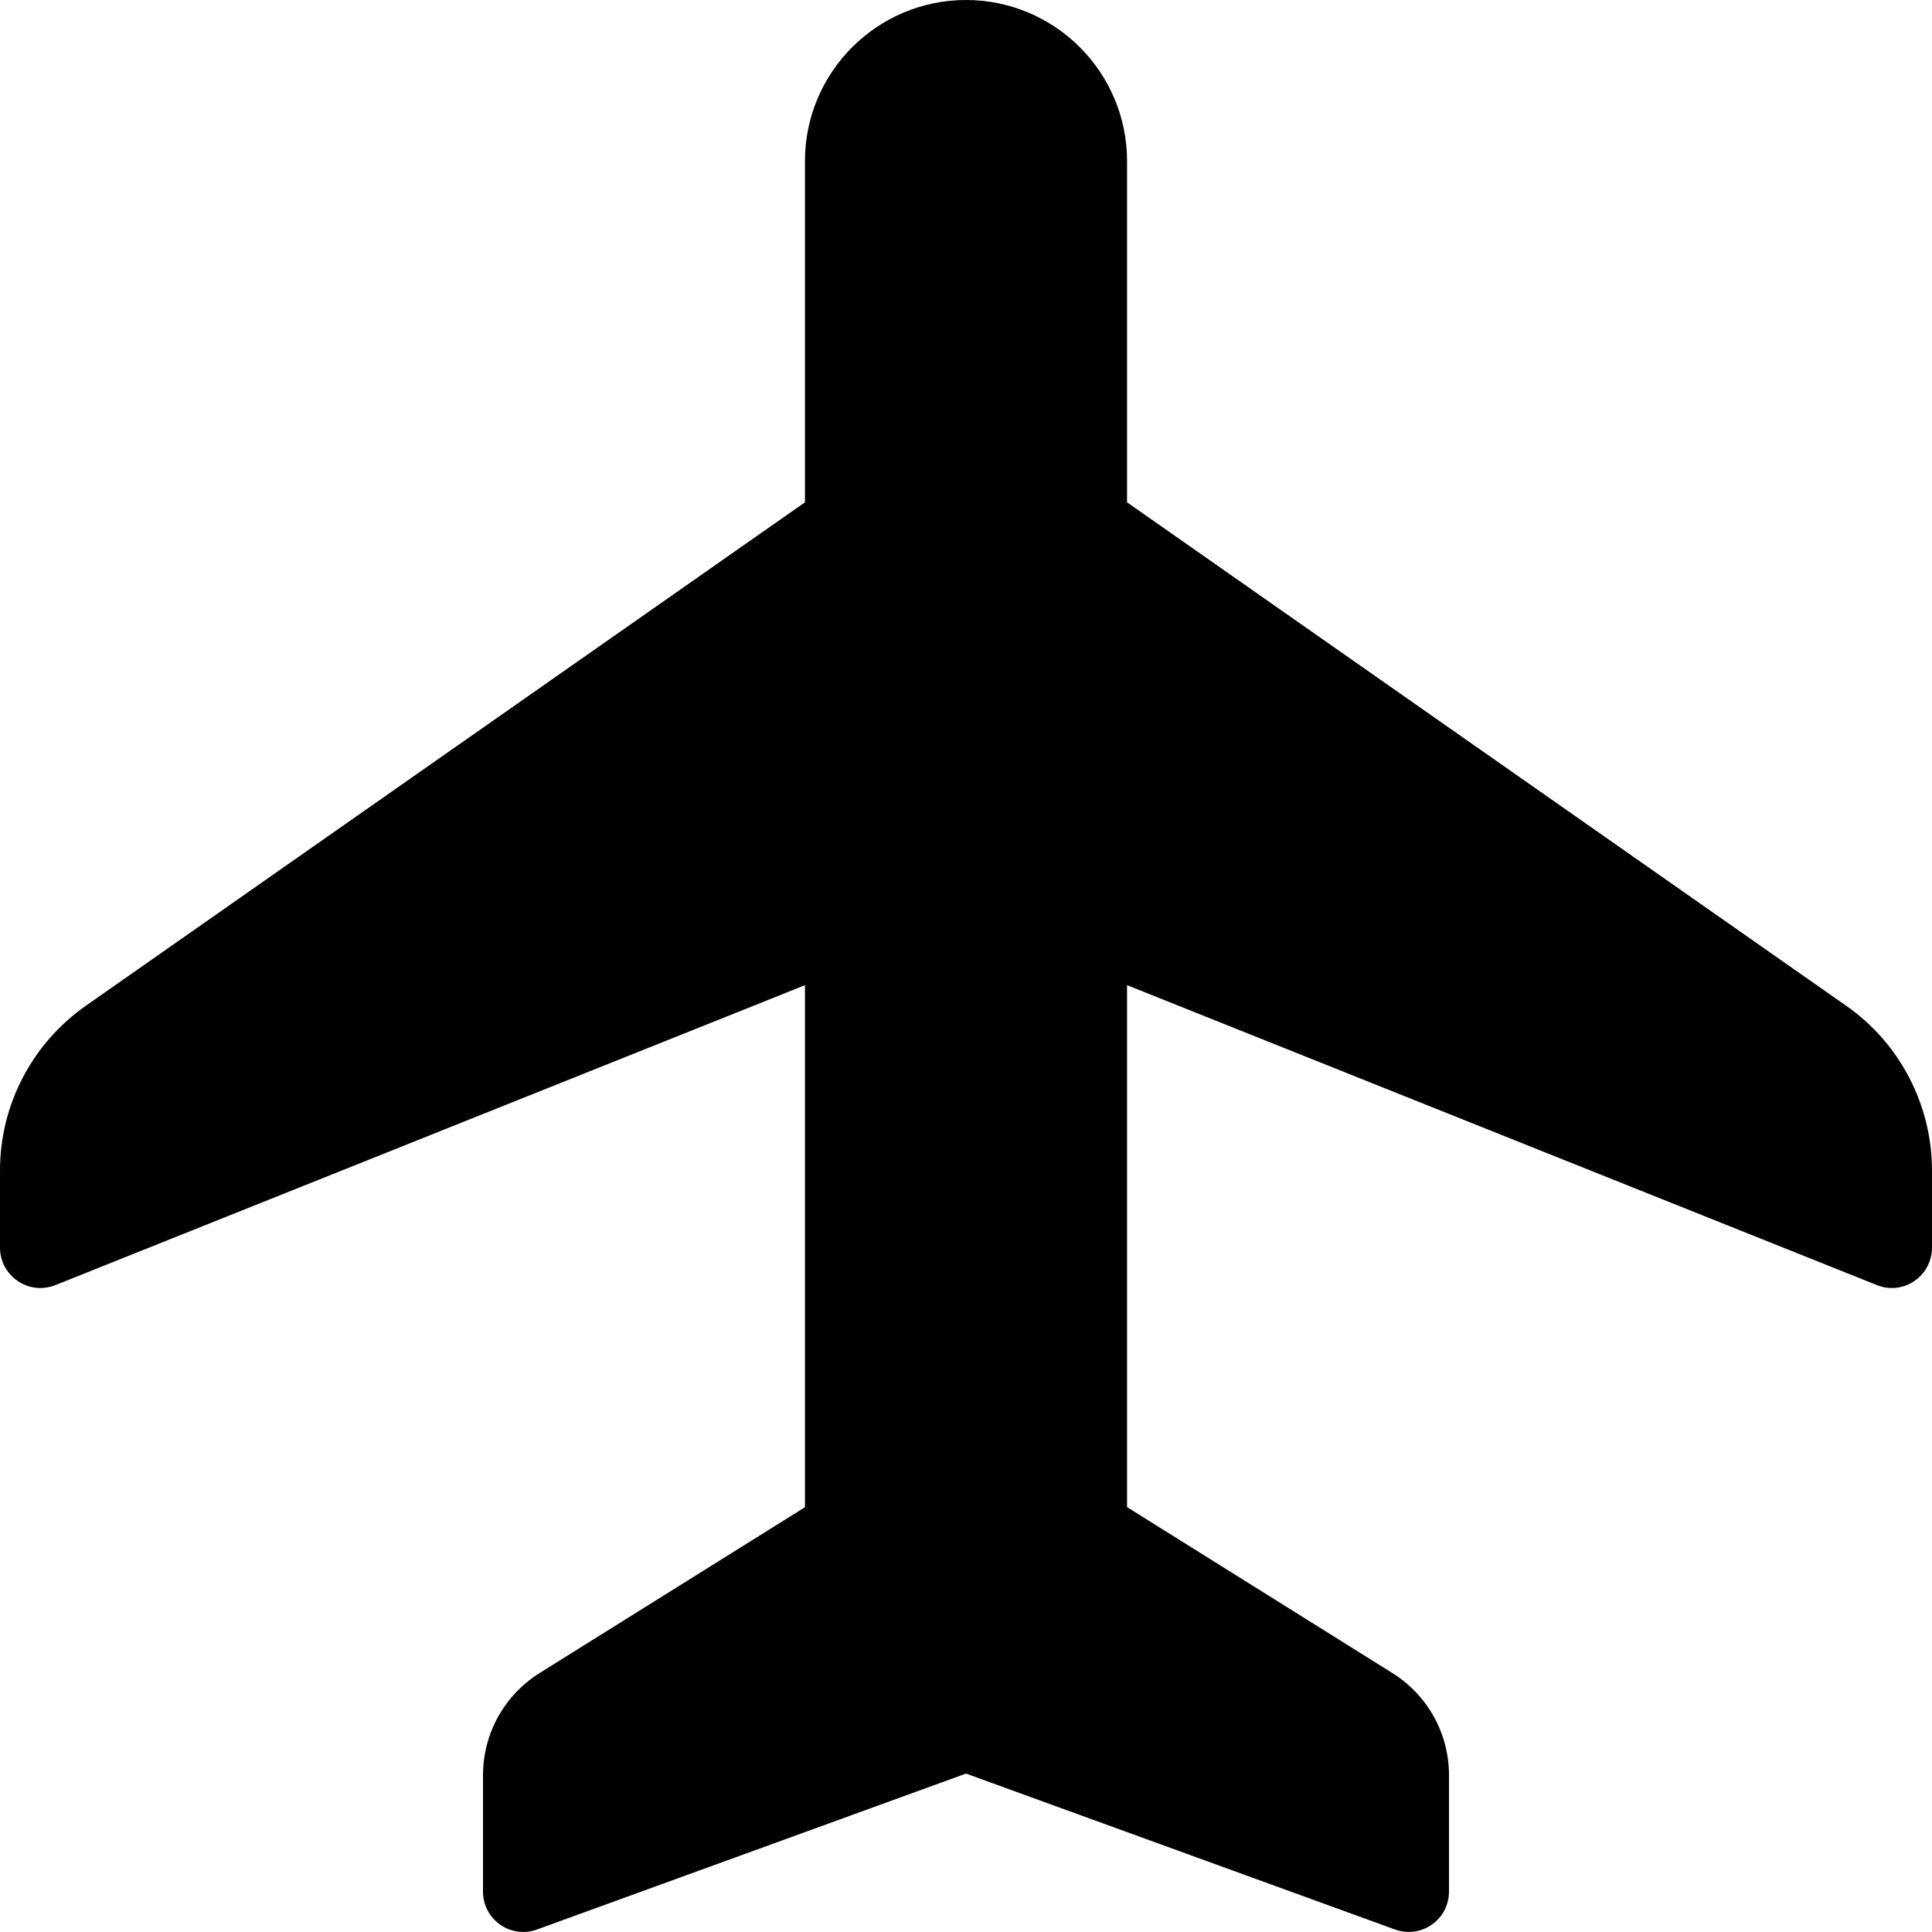 <svg width="14" height="14" viewBox="0 0 14 14" fill="currentColor" xmlns="http://www.w3.org/2000/svg">
  <g clip-path="url(#clip0_2147_9793)">
    <path
      d="M10.109 13.982L7 12.852L3.891 13.982C3.847 13.998 3.8 14.004 3.754 13.997C3.707 13.991 3.663 13.974 3.625 13.947C3.586 13.92 3.555 13.884 3.533 13.843C3.511 13.801 3.5 13.755 3.5 13.708V12.865C3.5 12.562 3.654 12.284 3.911 12.123L5.833 10.922V7.139L0.4 9.313C0.356 9.33 0.308 9.337 0.261 9.332C0.213 9.326 0.168 9.31 0.129 9.283C0.089 9.256 0.057 9.22 0.034 9.178C0.012 9.136 0 9.089 3.02983e-09 9.042V8.483C-1.51084e-05 8.248 0.056 8.017 0.165 7.809C0.273 7.601 0.43 7.423 0.622 7.288L5.833 3.64V1.167C5.833 0.523 6.357 0 7 0C7.643 0 8.167 0.523 8.167 1.167V3.64L13.378 7.288C13.57 7.422 13.727 7.601 13.835 7.809C13.943 8.017 14 8.248 14 8.483V9.042C14 9.089 13.988 9.136 13.966 9.178C13.944 9.22 13.911 9.256 13.872 9.283C13.832 9.31 13.787 9.327 13.739 9.332C13.692 9.337 13.644 9.33 13.6 9.312L8.167 7.139V10.921L10.089 12.123C10.346 12.284 10.5 12.562 10.5 12.865V13.708C10.5 13.755 10.488 13.801 10.467 13.843C10.445 13.884 10.414 13.92 10.375 13.947C10.337 13.973 10.293 13.991 10.246 13.997C10.2 14.003 10.153 13.998 10.109 13.982Z"
      fill="currentColor" />
  </g>
  <defs>
    <clipPath id="clip0_2147_9793">
      <rect width="14" height="14" fill="white" />
    </clipPath>
  </defs>
</svg>
  
